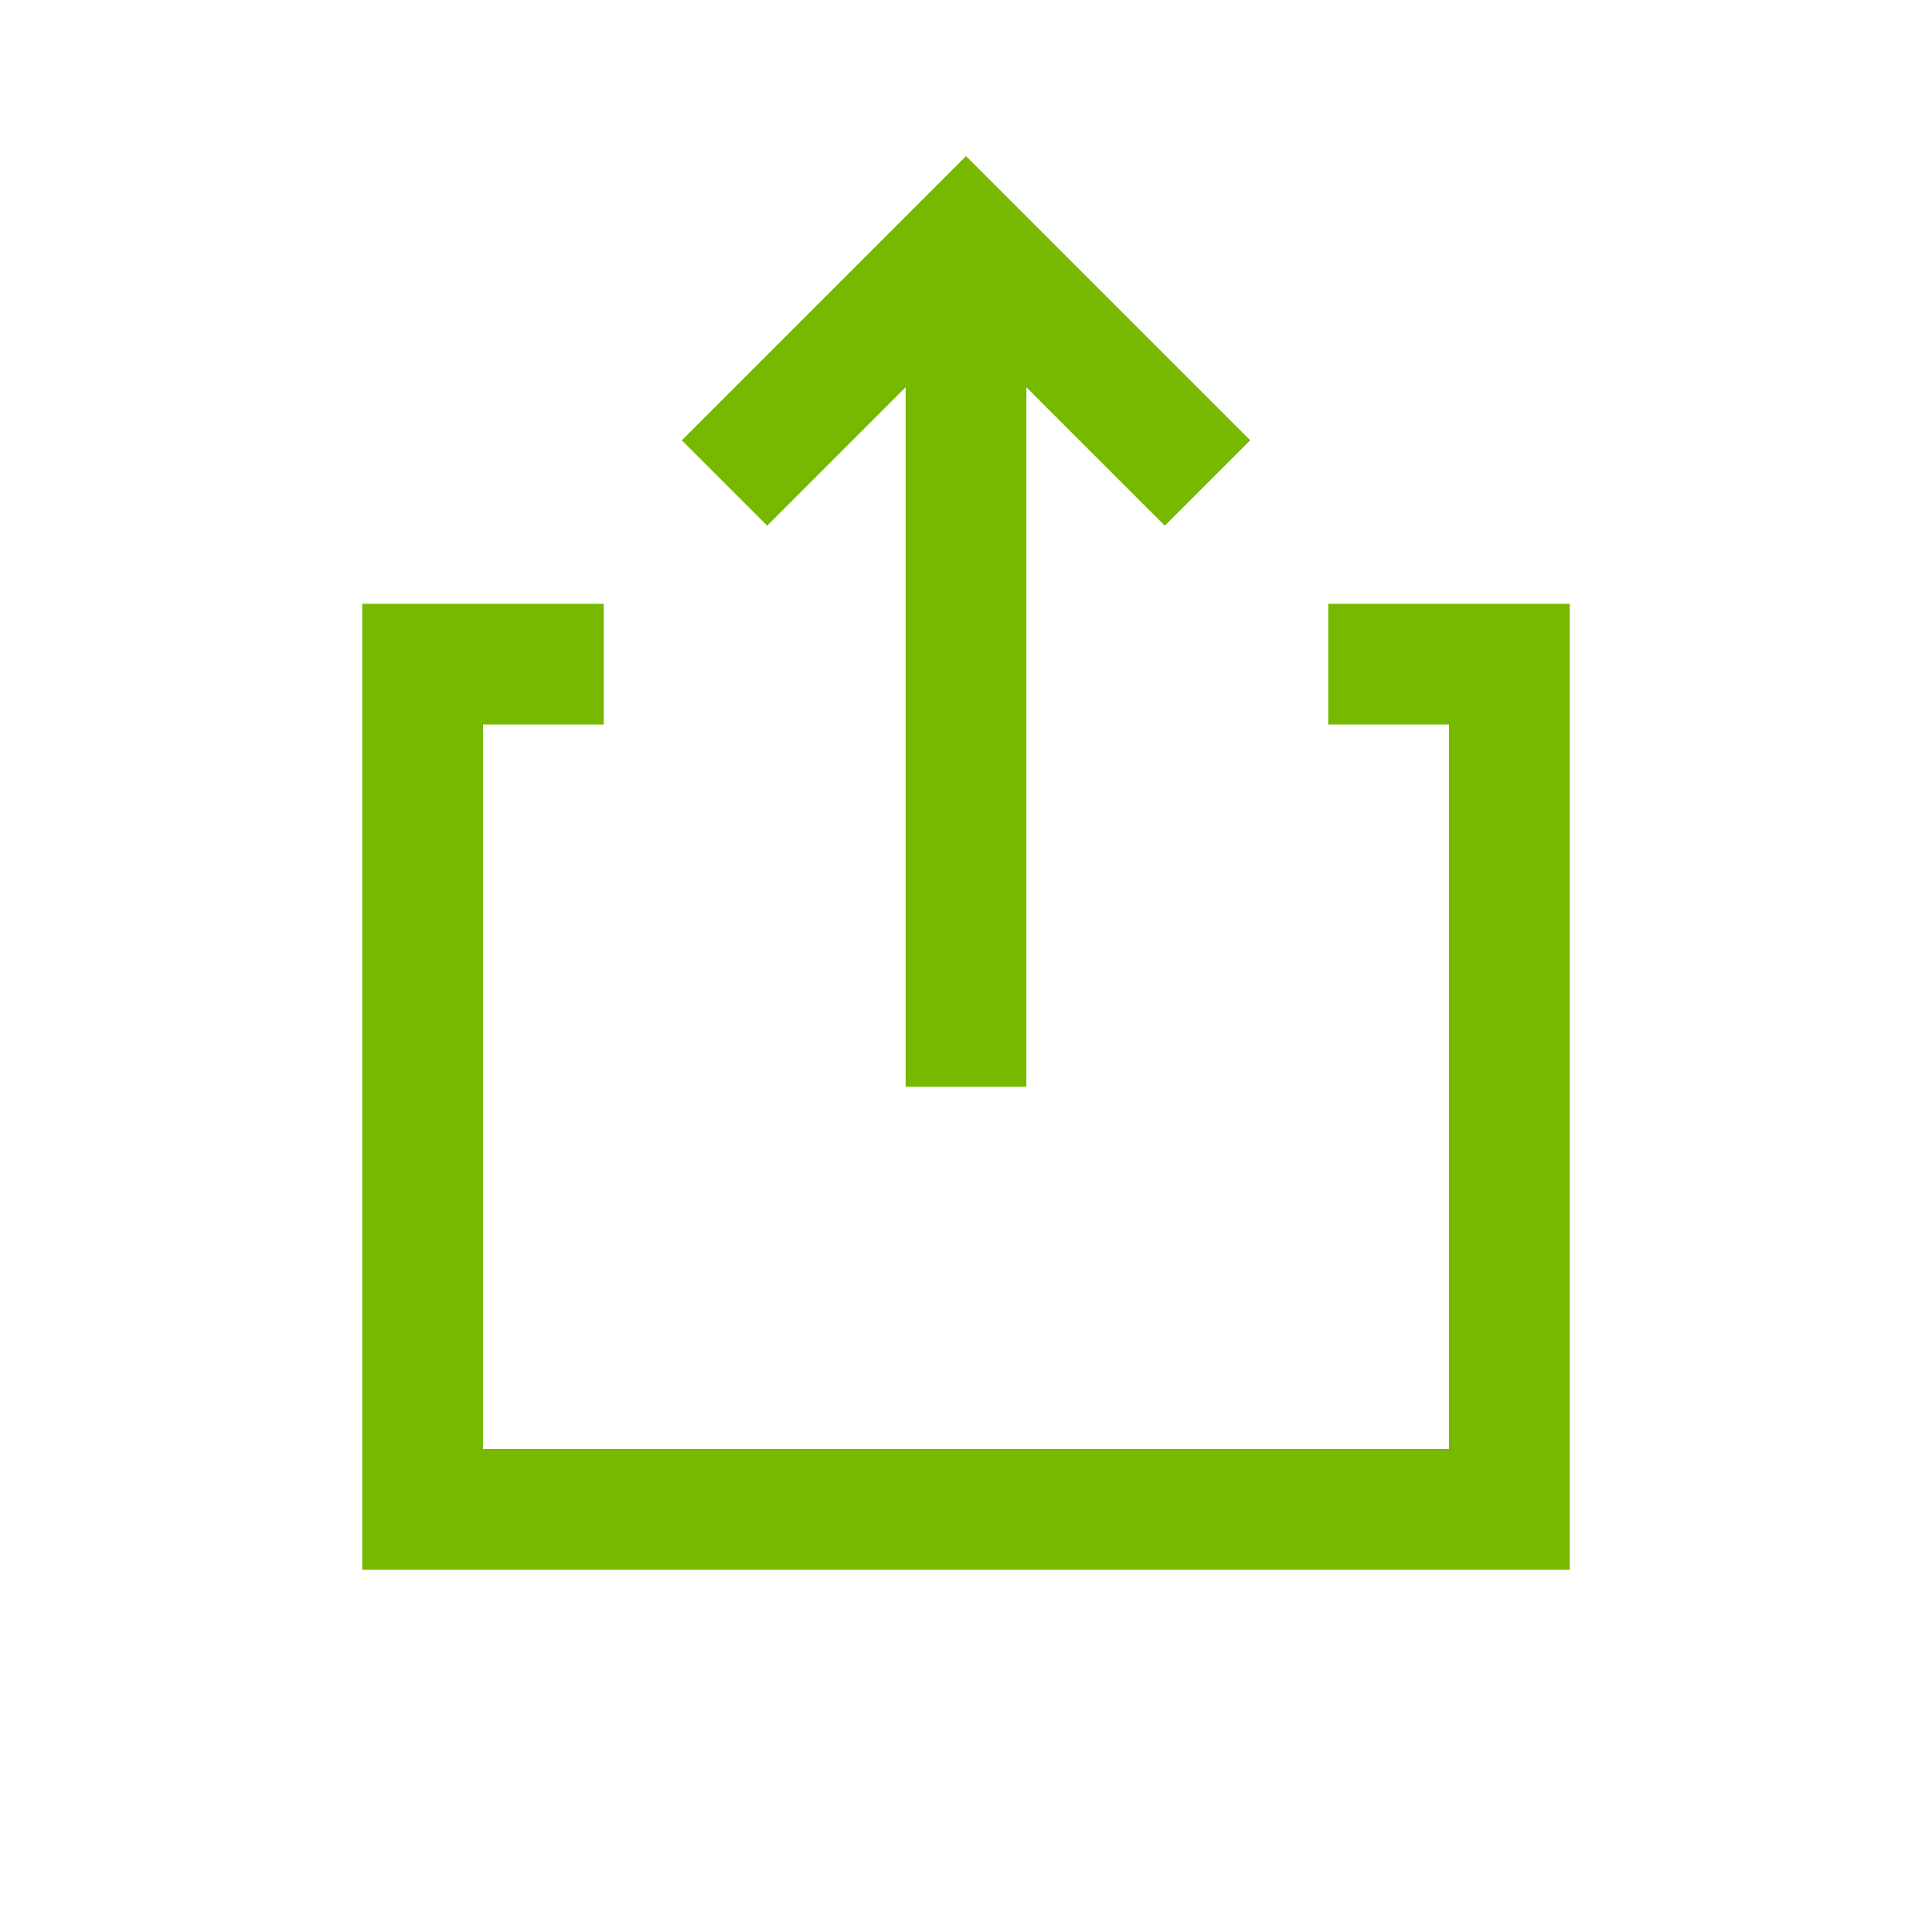 <svg id="files_export" data-name="files/export" xmlns="http://www.w3.org/2000/svg" width="16" height="16" viewBox="0 0 16 16">
  <g id="space" fill="none" stroke="#000" stroke-width="1" opacity="0">
    <rect width="16" height="16" stroke="none"/>
    <rect x="0.5" y="0.5" width="15" height="15" fill="none"/>
  </g>
  <path id="Path_24" data-name="Path 24" d="M2,4.207H.5v7h9v-7H8M5,.707v7m2-5-2-2-2,2" transform="translate(3 1.293)" fill="none" stroke="#76b900" stroke-width="1"/>
</svg>
